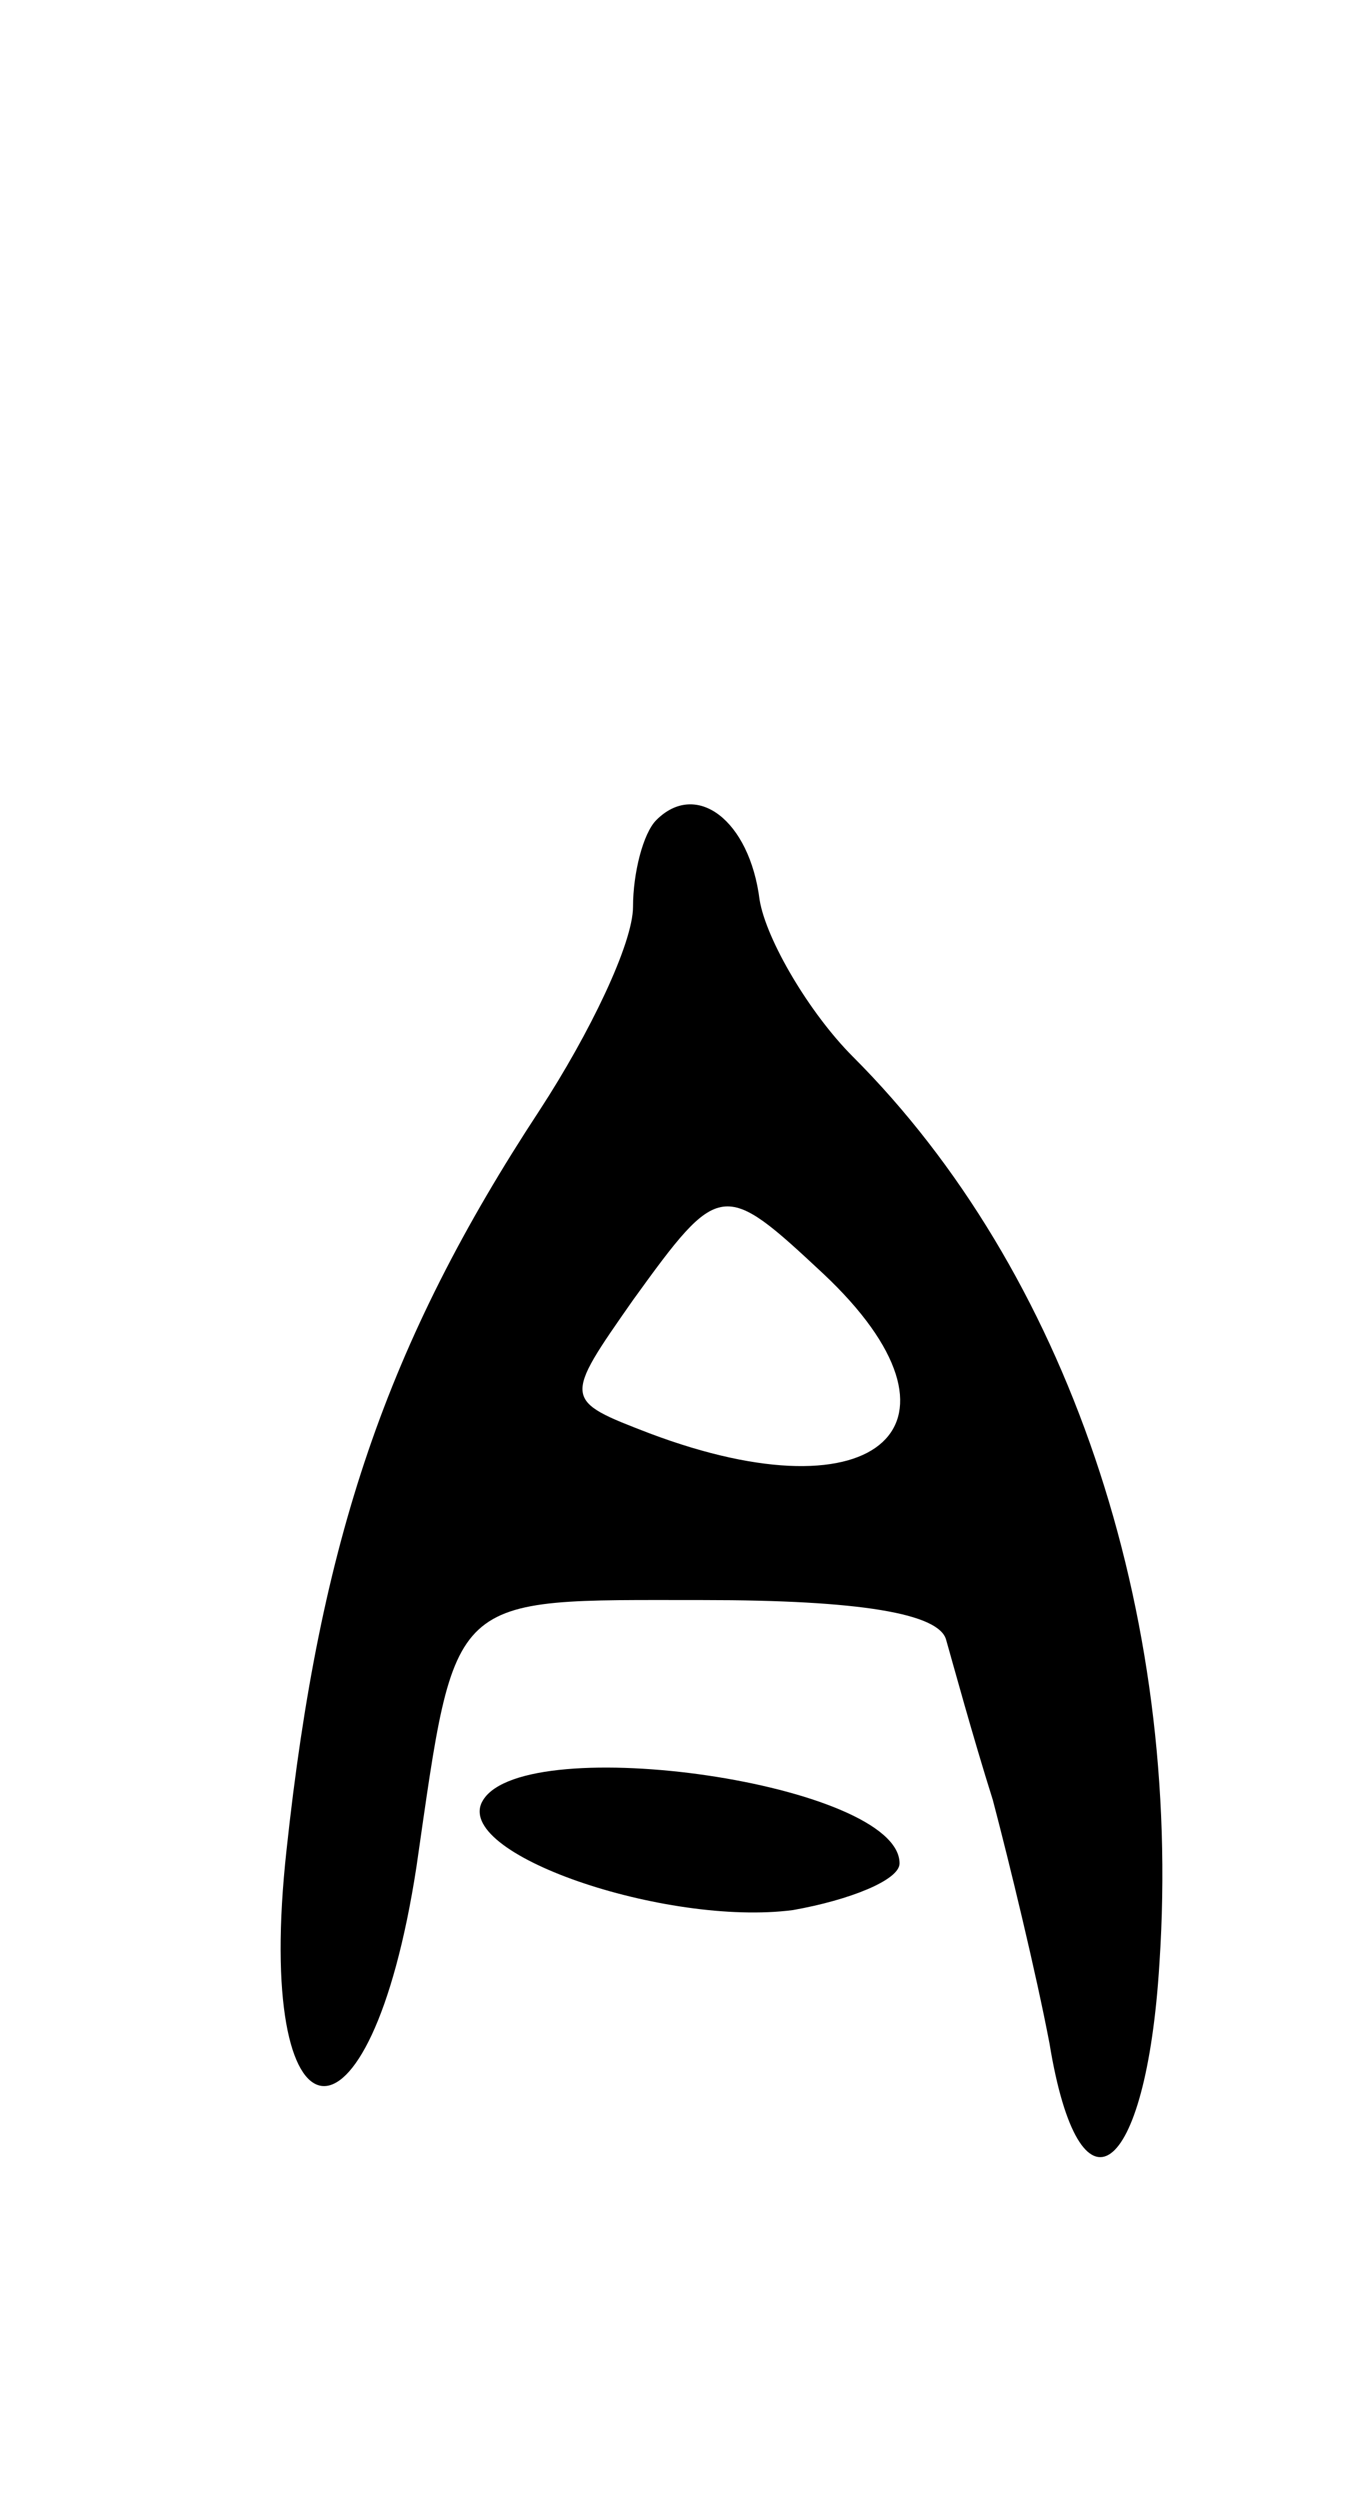<svg version="1.0" xmlns="http://www.w3.org/2000/svg"
 width="41pt" height="75pt" viewBox="0 0 41 75"
 preserveAspectRatio="xMidYMid meet">
<g transform="translate(0,75) scale(0.1,-0.1)"
fill="#000000" stroke="none">
<path d="M197 504 c-4 -4 -7 -16 -7 -26 0 -11 -13 -38 -28 -61 -46 -70 -66
-129 -76 -222 -10 -91 25 -96 39 -5 12 83 9 80 86 80 47 0 71 -4 73 -12 2 -7
8 -29 14 -48 5 -19 13 -52 17 -73 9 -55 29 -41 33 24 7 106 -28 208 -92 272
-13 13 -26 35 -28 47 -3 24 -19 36 -31 24z m50 -136 c48 -45 17 -74 -52 -48
-26 10 -26 10 -5 40 26 36 27 36 57 8z"/>
<path d="M145 210 c-10 -16 55 -38 93 -33 17 3 32 9 32 14 0 24 -112 40 -125
19z"/>
</g>
</svg>
